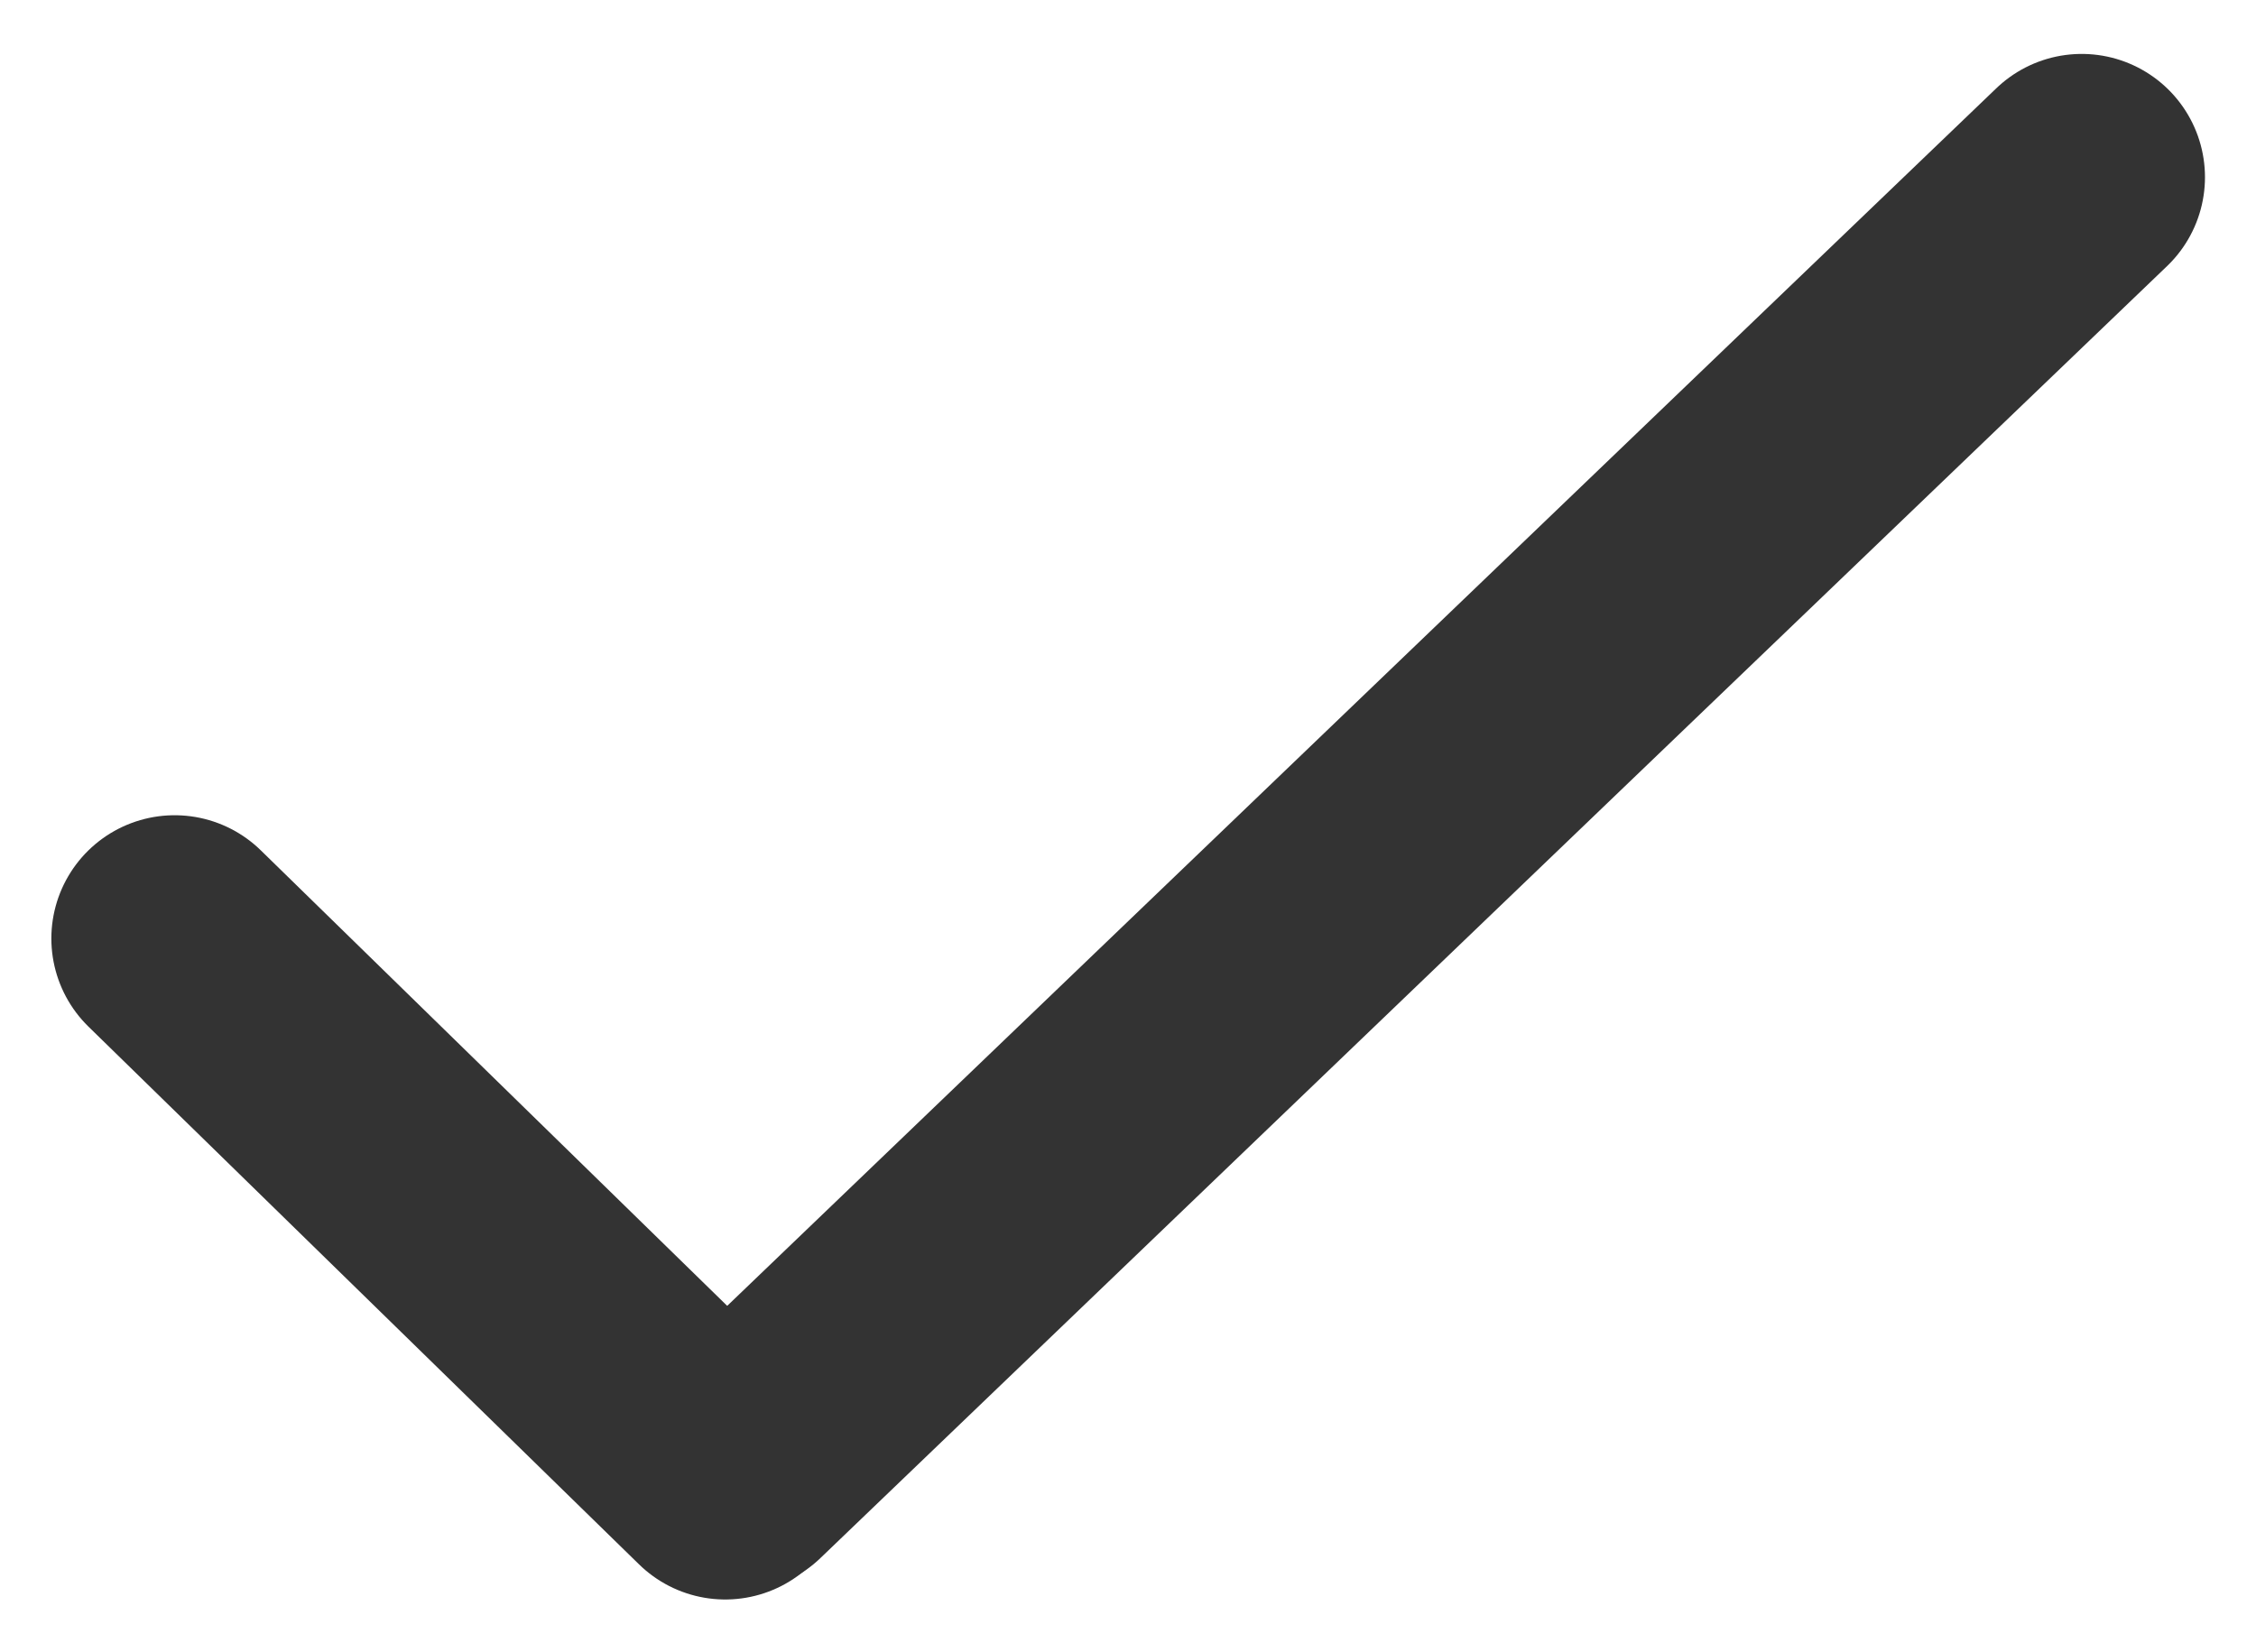 <svg width="549" height="402" viewBox="0 0 549 402" fill="none" xmlns="http://www.w3.org/2000/svg">
<line x1="178.875" y1="357.583" x2="506.583" y2="43.125" stroke="#333333" stroke-width="60" stroke-linecap="round" stroke-linejoin="round"/>
<line x1="176.485" y1="359.307" x2="42.497" y2="228.423" stroke="#333333" stroke-width="60" stroke-linecap="round" stroke-linejoin="round"/>
</svg>
